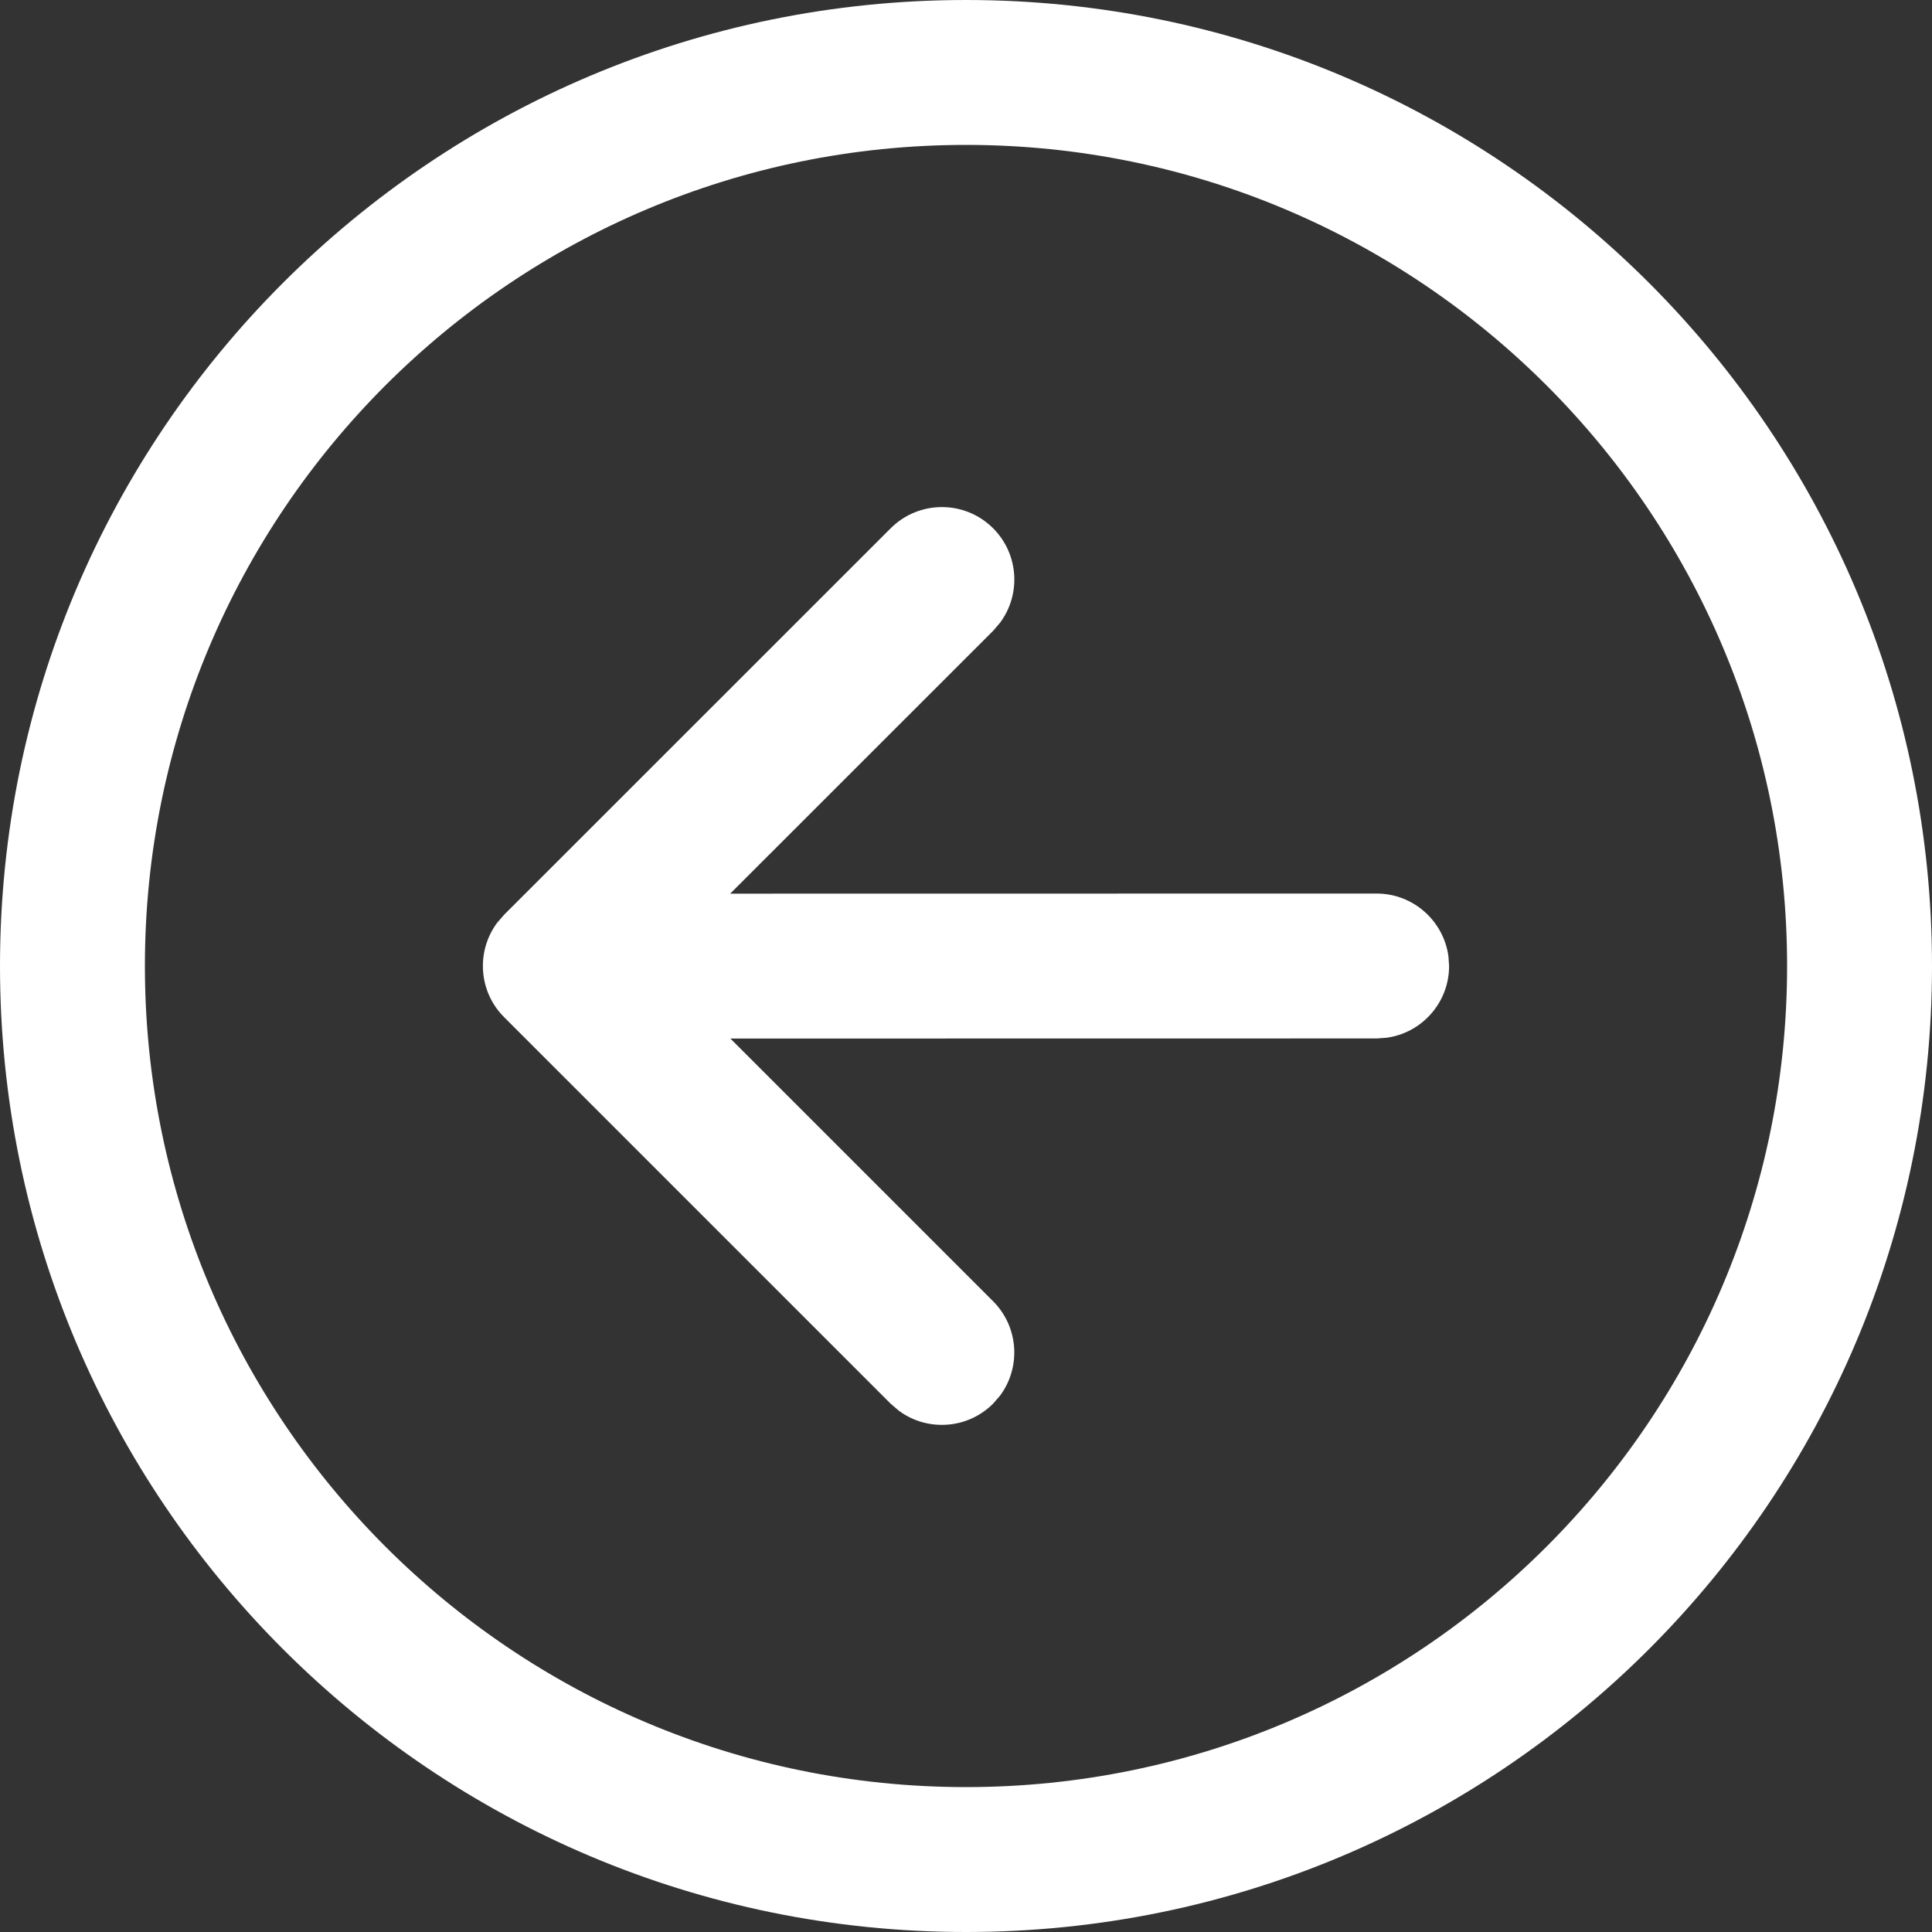 <svg width="20" height="20" viewBox="0 0 20 20" fill="none" xmlns="http://www.w3.org/2000/svg">
<rect x="0" y="0" width="20" height="20" fill="#333333" stroke="none"/>
<path d="M10.28 14.531L10.353 14.447C10.571 14.153 10.546 13.736 10.28 13.47L7.561 10.751L14.251 10.75L14.352 10.743C14.718 10.694 15.001 10.38 15.001 10L14.994 9.899C14.944 9.533 14.63 9.25 14.251 9.25L7.559 9.251L10.281 6.53L10.353 6.446C10.571 6.152 10.547 5.736 10.281 5.469C9.988 5.176 9.513 5.176 9.22 5.469L5.219 9.469L5.146 9.553C4.928 9.847 4.952 10.264 5.219 10.53L9.22 14.531L9.304 14.603C9.597 14.821 10.014 14.797 10.28 14.531ZM10 0C4.477 0 0 4.477 0 10C0 15.523 4.477 20 10 20C15.523 20 20 15.523 20 10C20 4.477 15.523 0 10 0ZM10 18.5C5.306 18.5 1.5 14.694 1.5 10C1.5 5.306 5.306 1.5 10 1.5C14.694 1.5 18.5 5.306 18.5 10C18.5 14.694 14.694 18.5 10 18.5Z" fill="white"/>
</svg>

